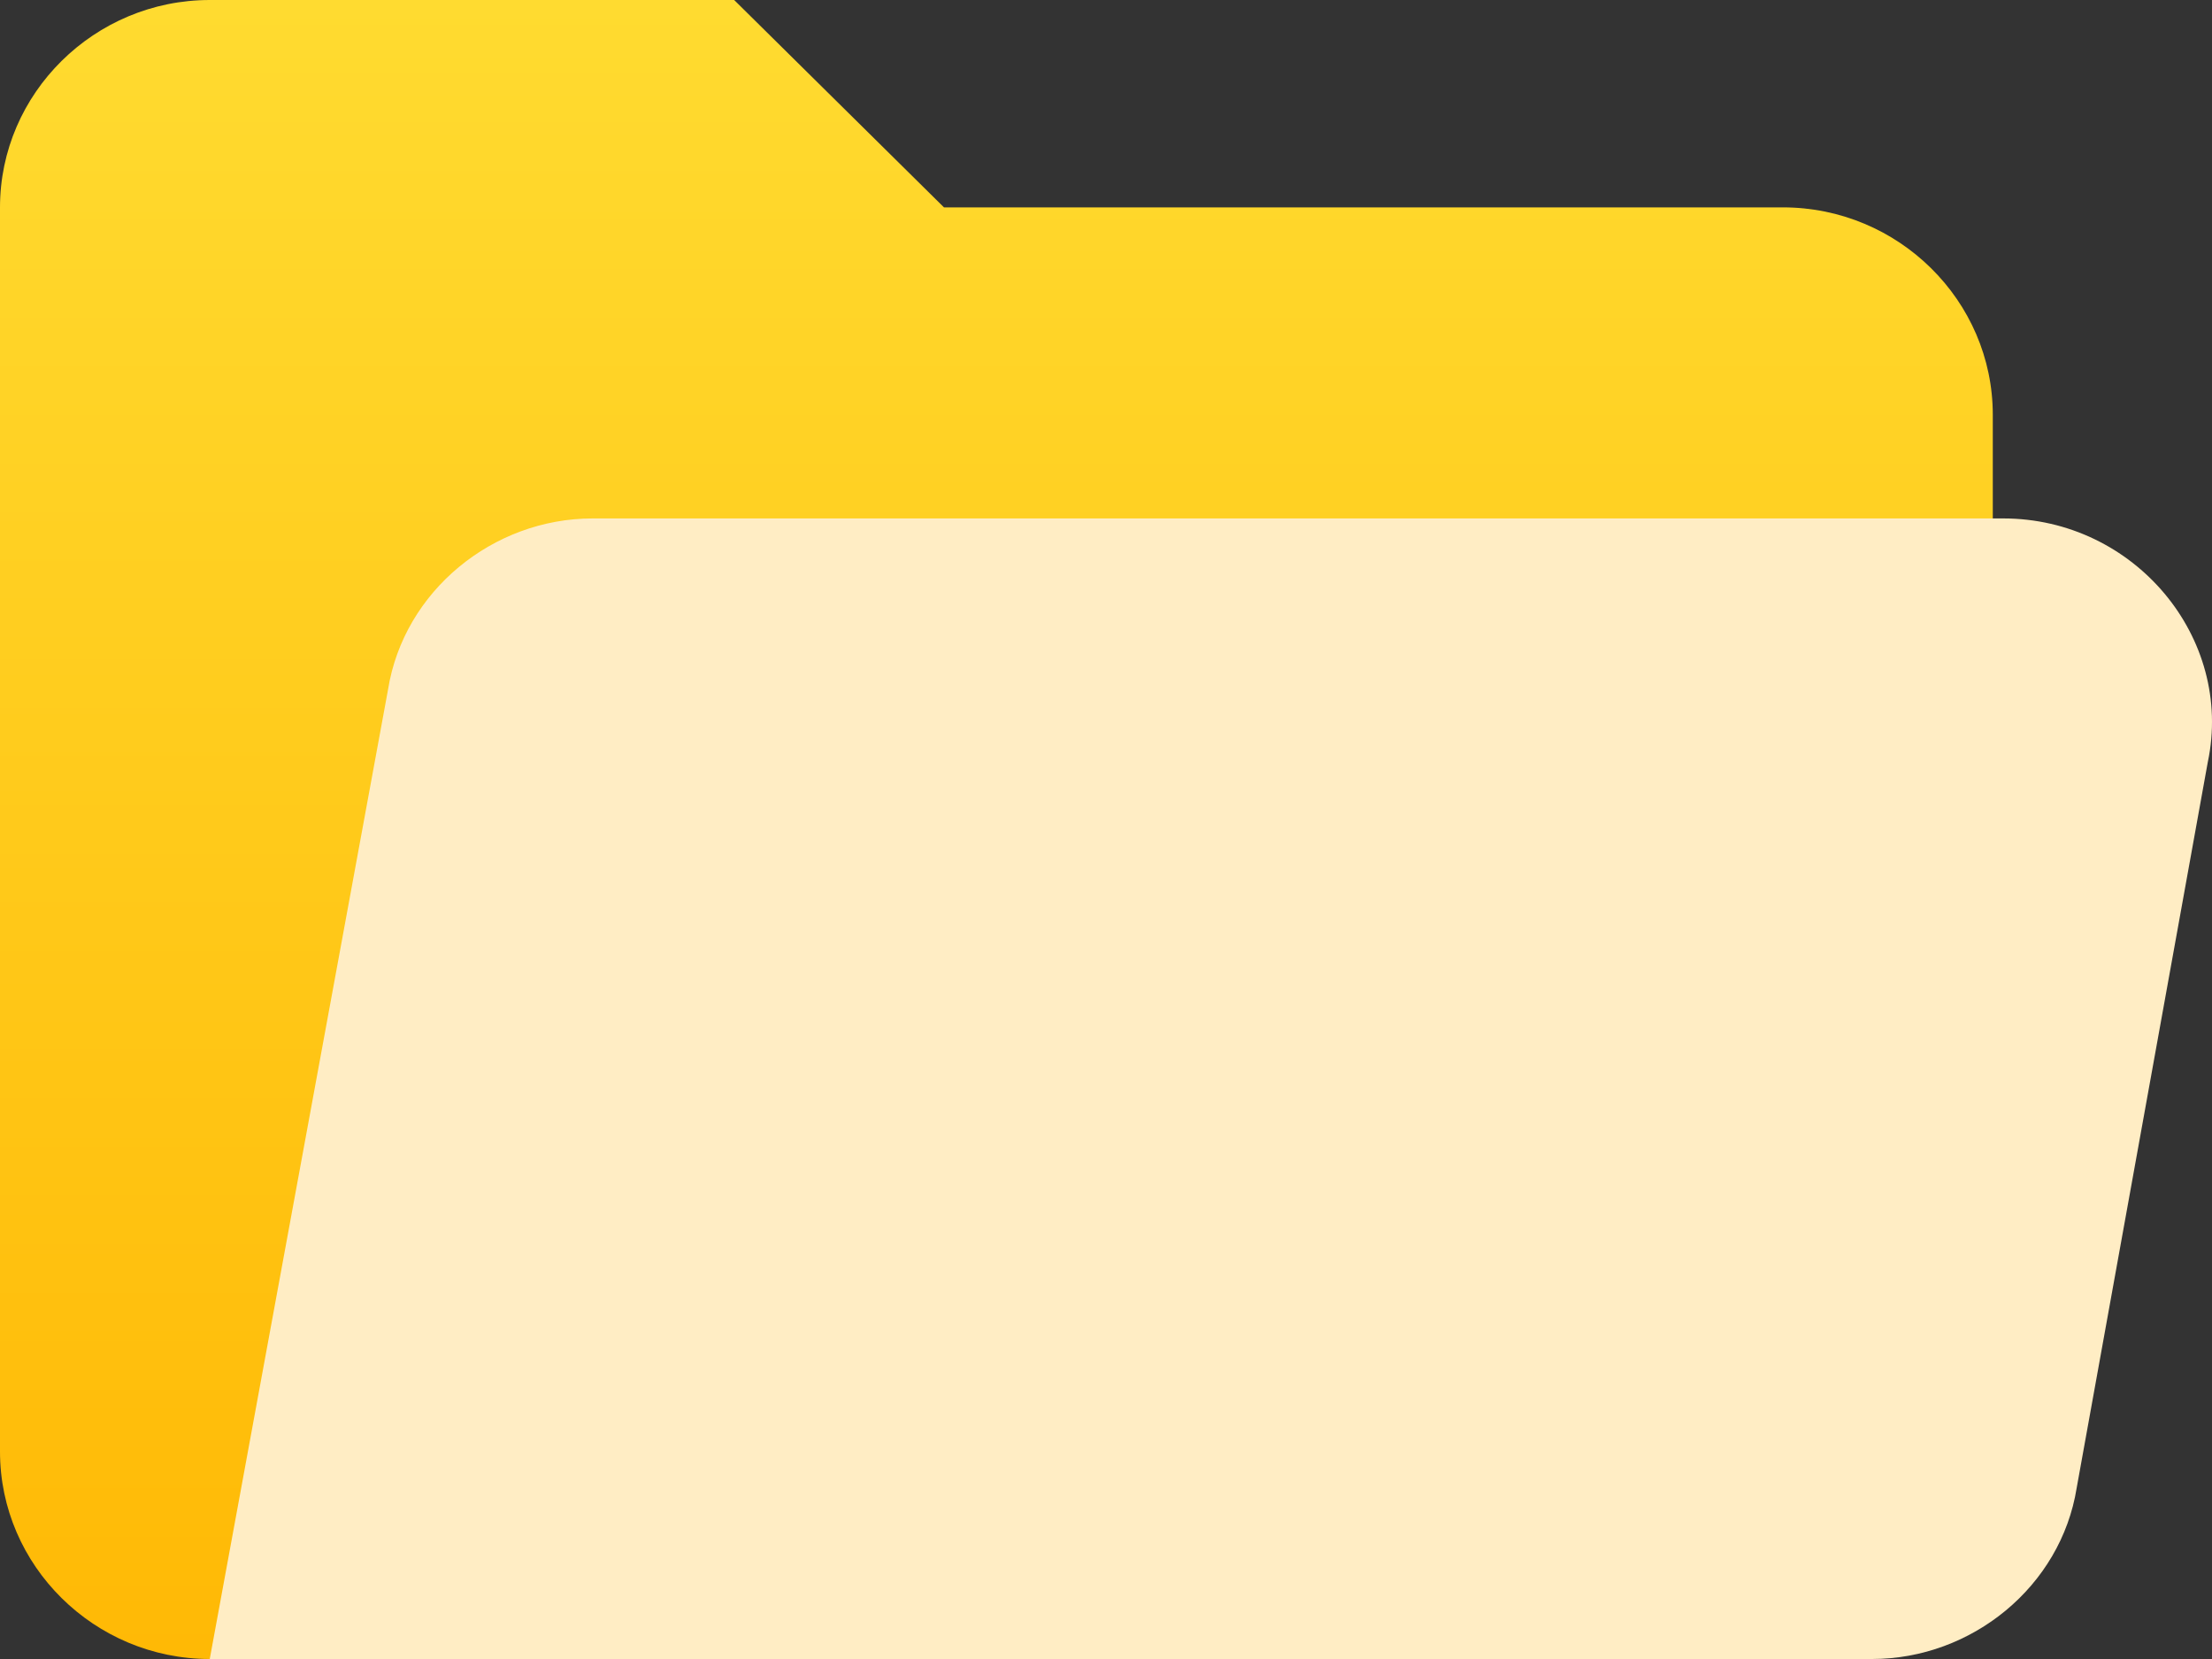 <svg width="40" height="30" viewBox="0 0 40 30" fill="none" xmlns="http://www.w3.org/2000/svg">
<rect x="0" y="0" width="40" height="30" fill="#333333" stroke="none"/>
<path d="M32.242 3.75H17.07L13.276 0H3.793C1.707 0 0 1.688 0 3.75V26.25C0 28.312 1.707 30 3.793 30H33.191C34.803 30 36.036 28.781 36.036 27.188V7.5C36.036 5.438 34.329 3.75 32.242 3.75Z" fill="url(#paint0_linear_172_602)"/>
<path d="M36.225 9.375H10.716C8.914 9.375 7.302 10.688 7.017 12.469L3.793 30H33.854C35.656 30 37.268 28.688 37.553 26.906L39.924 13.781C40.398 11.531 38.596 9.375 36.225 9.375Z" fill="#FFEDC4"/>
<defs>
<linearGradient id="paint0_linear_172_602" x1="18.018" y1="0" x2="18.018" y2="30" gradientUnits="userSpaceOnUse">
<stop stop-color="#FFDB30"/>
<stop offset="1" stop-color="#FFB905"/>
</linearGradient>
</defs>
</svg>
